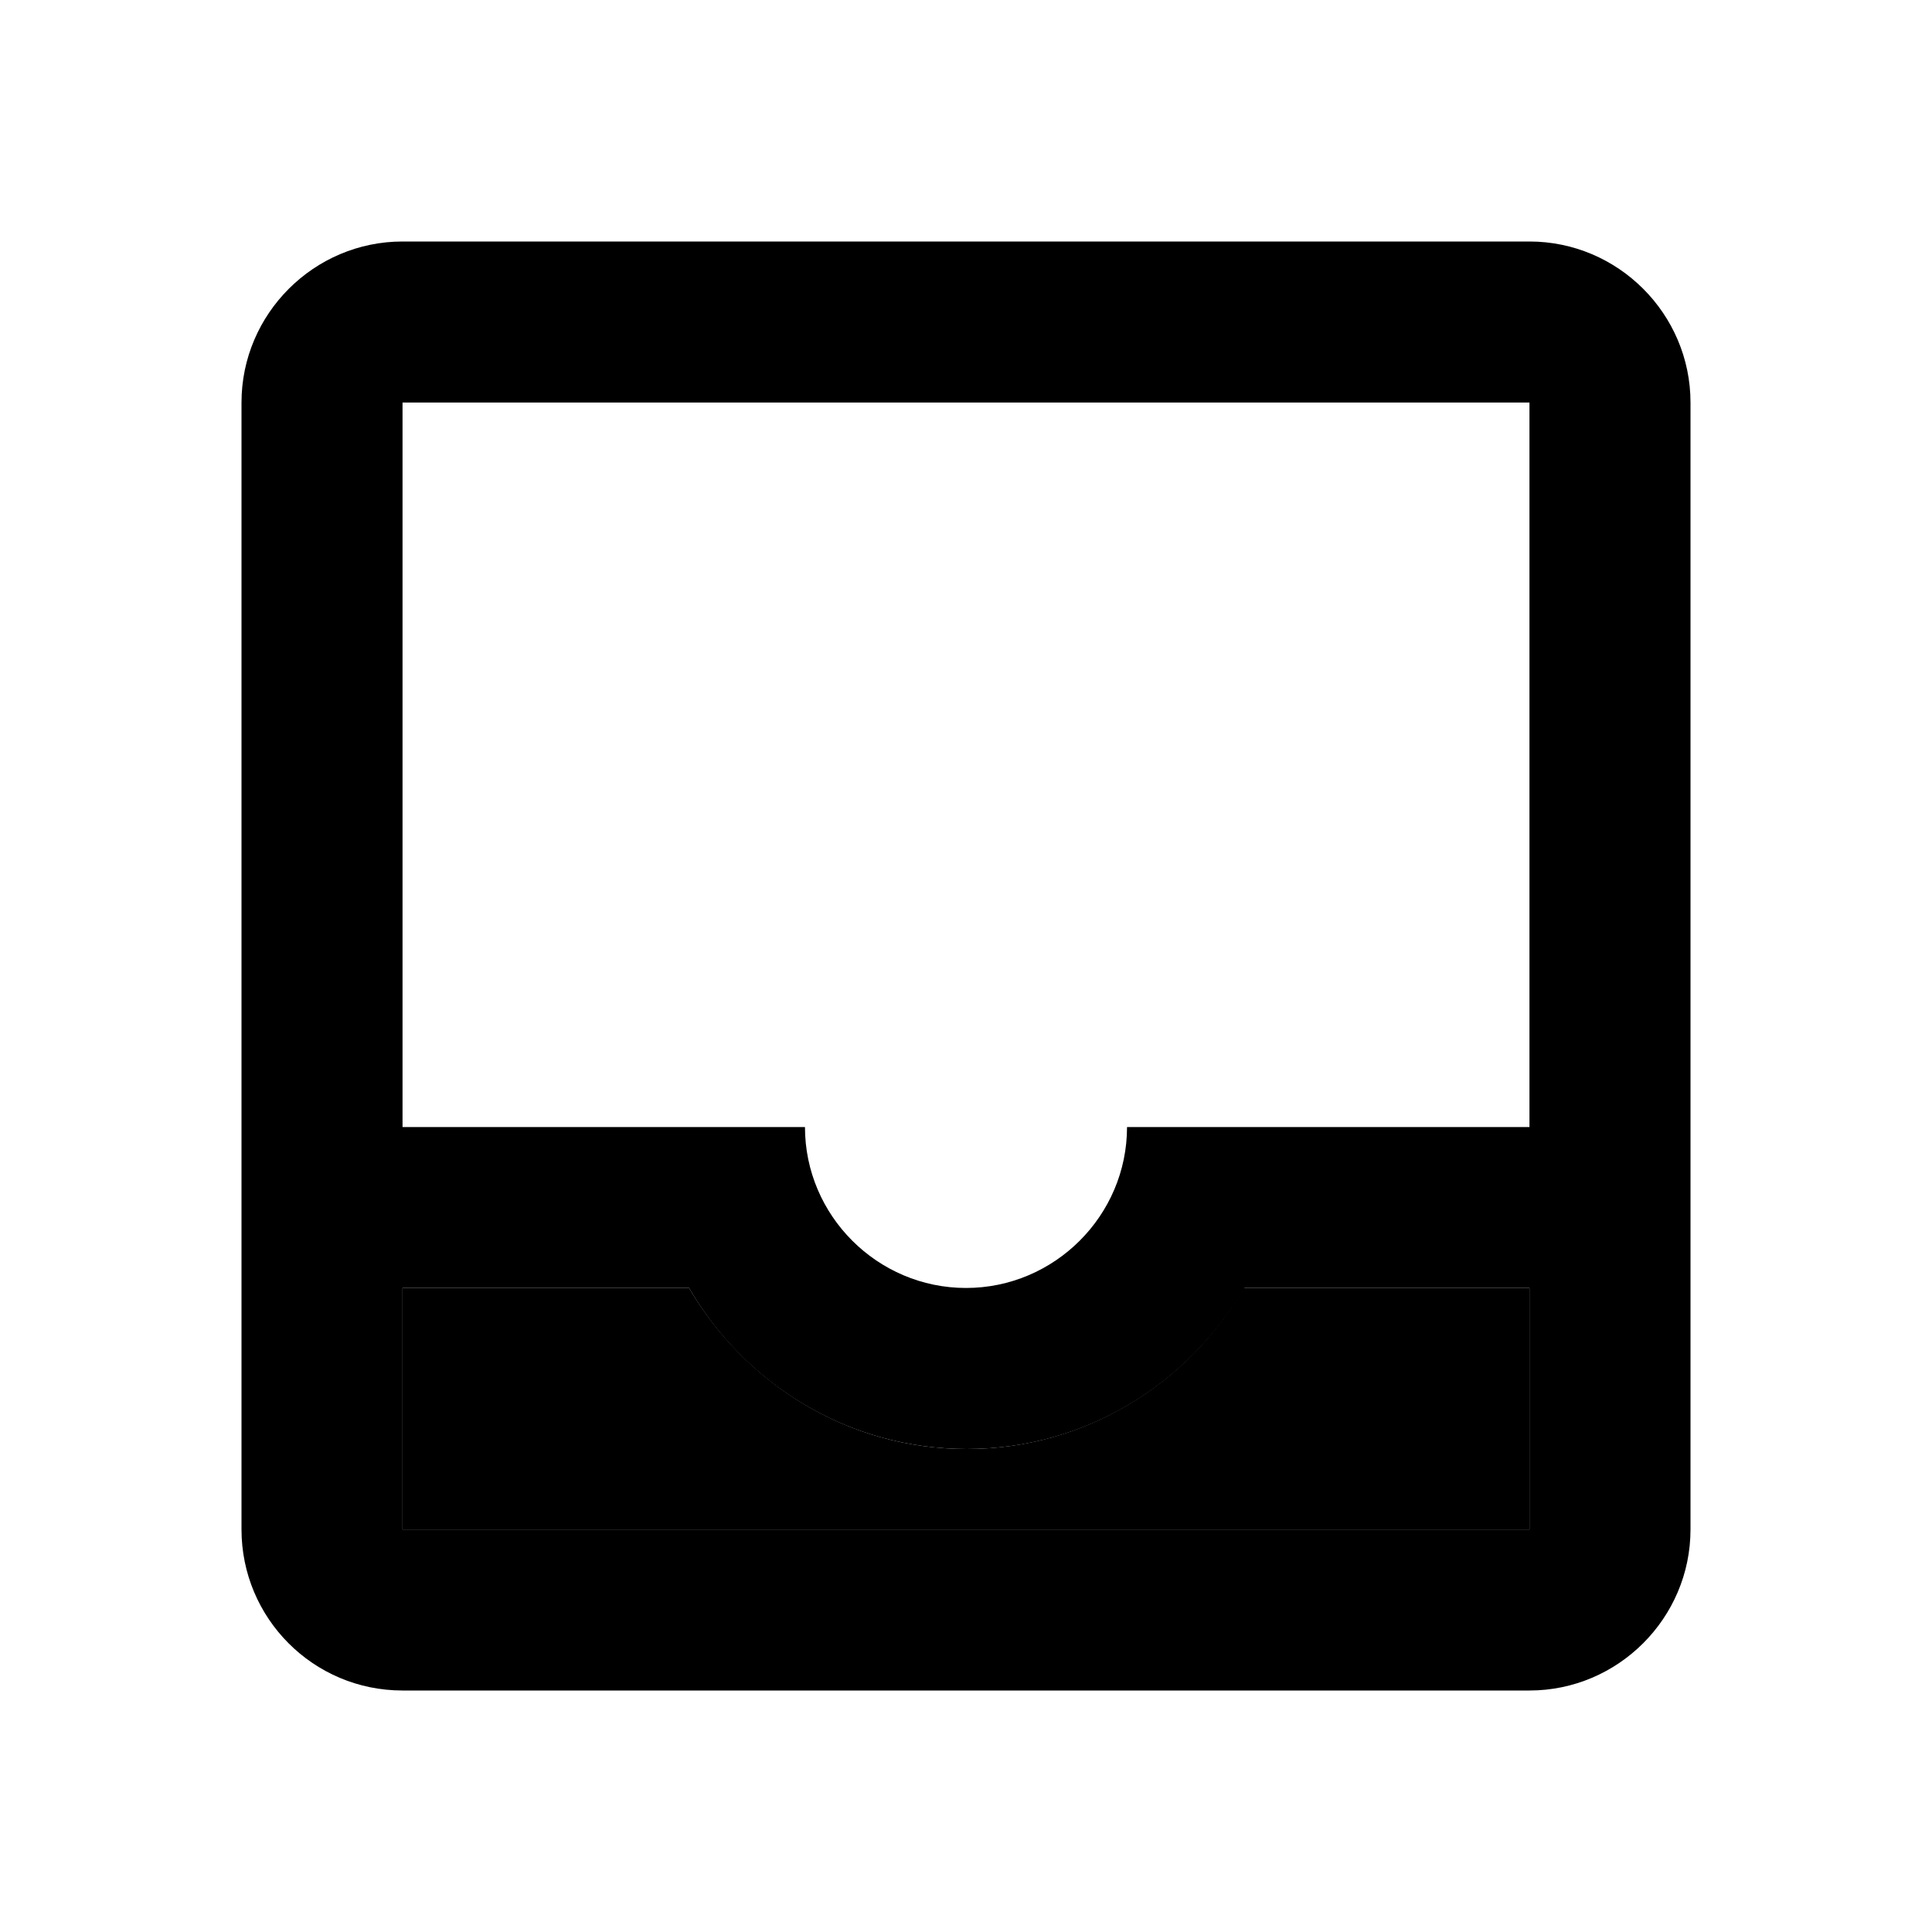 <svg width="20" height="20" viewBox="0 0 20 20" fill="none"
                                            xmlns="http://www.w3.org/2000/svg">
                                            <path opacity="0.3"
                                                d="M10.008 15C8.775 15 7.716 14.325 7.133 13.333H4.167V15.833H15.833V13.333H12.875C12.3 14.325 11.233 15 10.008 15Z"
                                                fill="currentcolor"></path>
                                            <path fill-rule="evenodd" clip-rule="evenodd"
                                                d="M15.833 2.5H4.167C3.25 2.5 2.5 3.25 2.5 4.167V15.833C2.5 16.75 3.242 17.5 4.167 17.5H15.833C16.75 17.5 17.5 16.75 17.5 15.833V4.167C17.5 3.25 16.75 2.5 15.833 2.5ZM15.833 15.833H4.167V13.333H7.133C7.708 14.325 8.775 15 10.008 15C11.242 15 12.3 14.325 12.883 13.333H15.833V15.833ZM11.667 11.667H15.833V4.167H4.167V11.667H8.333C8.333 12.583 9.083 13.333 10 13.333C10.917 13.333 11.667 12.583 11.667 11.667Z"
                                                fill="currentcolor"></path>
                                        </svg>